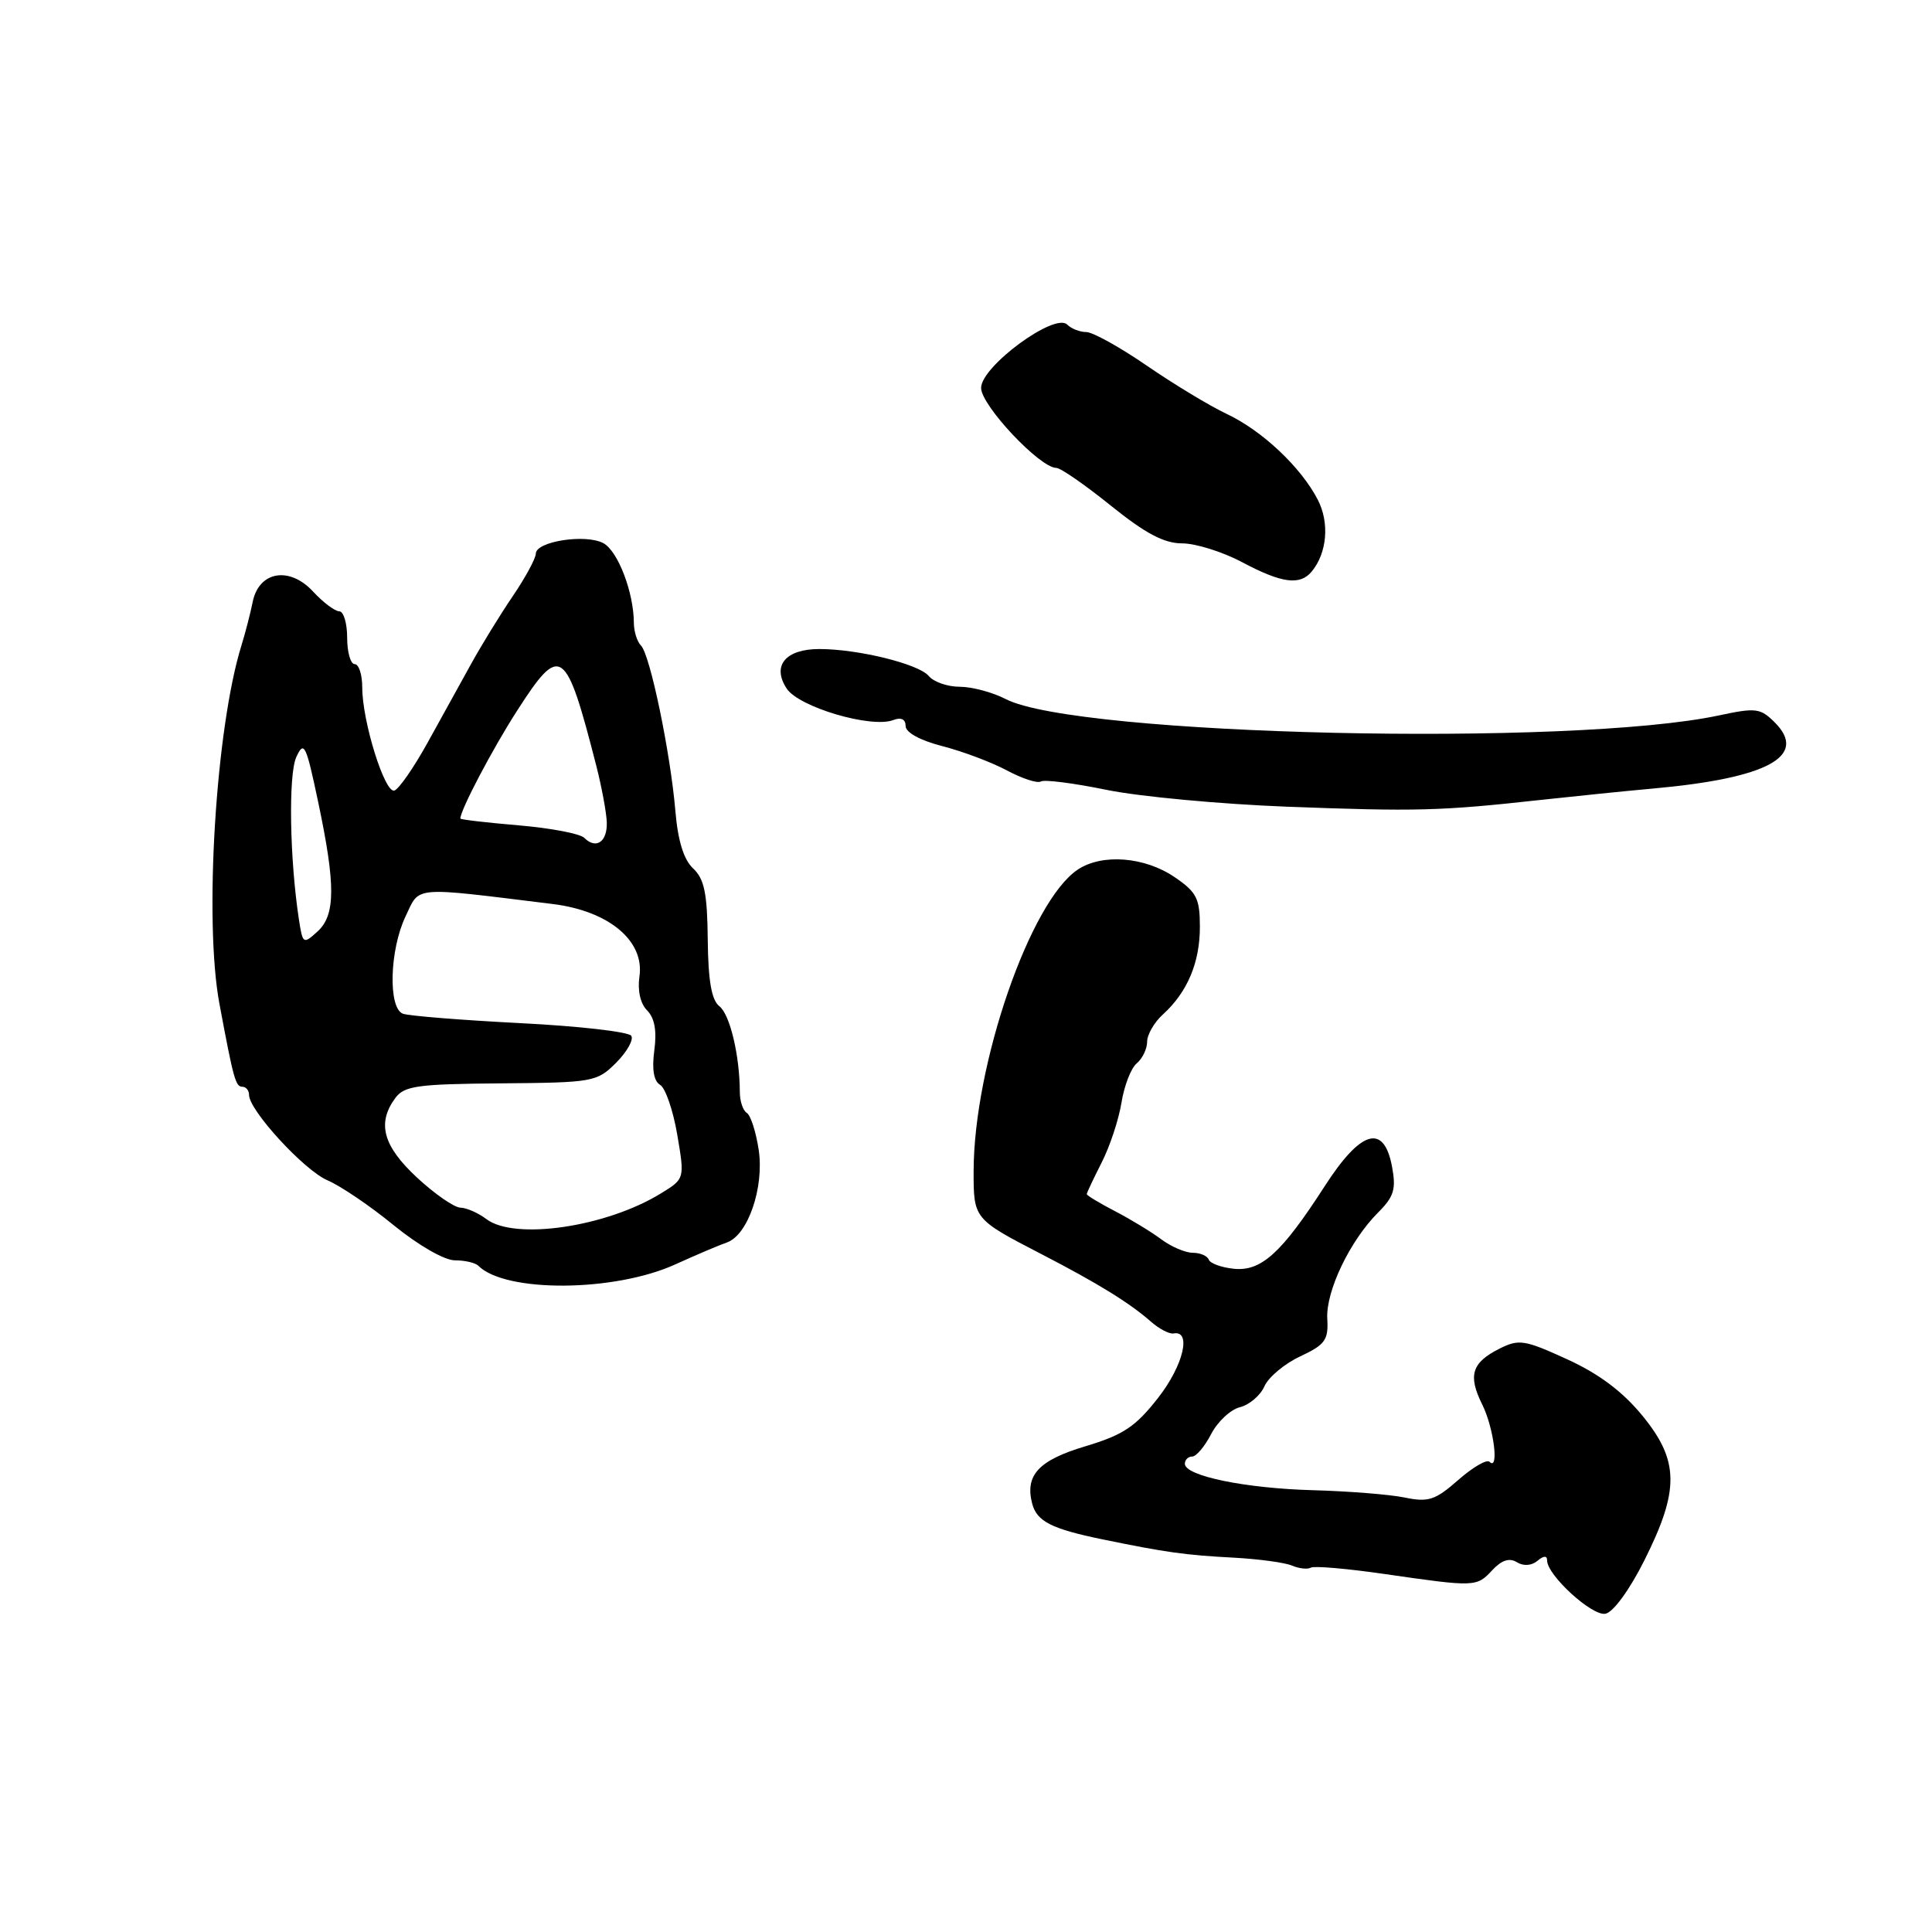<?xml version="1.0" encoding="UTF-8" standalone="no"?>
<!DOCTYPE svg PUBLIC "-//W3C//DTD SVG 1.1//EN" "http://www.w3.org/Graphics/SVG/1.1/DTD/svg11.dtd" >
<svg xmlns="http://www.w3.org/2000/svg" xmlns:xlink="http://www.w3.org/1999/xlink" version="1.1" viewBox="0 0 256 256">
 <g >
 <path fill="currentColor"
d=" M 217.88 206.77 C 222.56 197.44 222.51 193.55 217.63 187.59 C 215.00 184.38 211.86 182.03 207.65 180.11 C 202.02 177.53 201.26 177.41 198.70 178.70 C 195.01 180.55 194.48 182.25 196.41 186.12 C 197.94 189.19 198.67 195.00 197.36 193.69 C 197.00 193.34 195.14 194.42 193.22 196.11 C 190.18 198.78 189.28 199.08 186.12 198.43 C 184.13 198.02 178.68 197.59 174.00 197.46 C 165.02 197.22 157.00 195.57 157.00 193.96 C 157.00 193.43 157.44 193.00 157.97 193.00 C 158.51 193.00 159.64 191.66 160.49 190.01 C 161.34 188.37 163.06 186.77 164.30 186.46 C 165.55 186.15 167.01 184.90 167.54 183.70 C 168.07 182.49 170.20 180.70 172.28 179.73 C 175.59 178.18 176.04 177.56 175.87 174.73 C 175.67 171.09 178.87 164.40 182.62 160.65 C 184.71 158.56 185.01 157.57 184.45 154.58 C 183.37 148.83 180.33 149.72 175.52 157.19 C 169.82 166.03 167.13 168.48 163.50 168.12 C 161.85 167.95 160.35 167.41 160.17 166.91 C 159.98 166.41 159.03 166.00 158.05 166.00 C 157.07 166.00 155.20 165.20 153.88 164.22 C 152.57 163.24 149.81 161.56 147.75 160.49 C 145.69 159.42 144.00 158.40 144.00 158.23 C 144.00 158.06 144.89 156.18 145.97 154.05 C 147.06 151.92 148.24 148.35 148.60 146.11 C 148.96 143.87 149.87 141.52 150.62 140.90 C 151.38 140.27 152.00 138.98 152.00 138.03 C 152.00 137.09 152.95 135.45 154.10 134.41 C 157.33 131.48 159.00 127.53 158.99 122.80 C 158.99 119.05 158.56 118.21 155.65 116.23 C 151.68 113.52 146.04 113.08 142.82 115.22 C 136.52 119.39 129.05 141.00 129.01 155.13 C 129.00 161.51 129.01 161.53 138.00 166.18 C 145.46 170.04 149.65 172.62 152.50 175.12 C 153.60 176.09 154.95 176.79 155.50 176.69 C 157.92 176.23 156.81 180.92 153.48 185.19 C 150.47 189.05 148.86 190.12 143.82 191.64 C 137.62 193.49 135.79 195.47 136.77 199.24 C 137.39 201.59 139.30 202.57 146.02 203.96 C 154.48 205.70 157.03 206.06 163.50 206.40 C 166.80 206.58 170.27 207.05 171.20 207.45 C 172.14 207.85 173.26 207.97 173.70 207.72 C 174.14 207.47 178.55 207.85 183.50 208.57 C 195.49 210.30 195.65 210.30 197.74 208.05 C 198.98 206.72 200.01 206.39 200.99 207.00 C 201.87 207.54 202.93 207.47 203.72 206.82 C 204.55 206.12 205.00 206.11 205.00 206.77 C 205.00 208.72 210.95 214.16 212.72 213.83 C 213.76 213.64 215.91 210.69 217.88 206.77 Z  M 89.50 167.53 C 92.25 166.28 95.31 164.98 96.30 164.64 C 99.10 163.68 101.28 157.36 100.53 152.35 C 100.17 149.98 99.47 147.79 98.96 147.47 C 98.45 147.16 98.03 145.91 98.03 144.70 C 98.02 139.90 96.73 134.44 95.33 133.34 C 94.28 132.51 93.84 129.99 93.78 124.49 C 93.72 118.35 93.32 116.45 91.84 115.07 C 90.60 113.91 89.82 111.41 89.49 107.44 C 88.83 99.71 86.14 86.76 84.94 85.55 C 84.42 85.03 84.00 83.68 83.99 82.55 C 83.98 78.51 81.88 73.00 79.94 71.97 C 77.59 70.71 71.00 71.74 71.00 73.36 C 70.99 73.99 69.62 76.53 67.94 79.00 C 66.26 81.47 63.77 85.53 62.41 88.00 C 61.04 90.47 58.45 95.17 56.64 98.44 C 54.83 101.71 52.87 104.54 52.26 104.75 C 50.99 105.17 48.00 95.60 48.00 91.10 C 48.00 89.39 47.55 88.00 47.00 88.00 C 46.45 88.00 46.00 86.42 46.00 84.50 C 46.00 82.58 45.53 81.00 44.95 81.00 C 44.38 81.00 42.81 79.82 41.48 78.38 C 38.34 74.99 34.30 75.69 33.48 79.77 C 33.18 81.27 32.51 83.85 32.00 85.50 C 28.59 96.43 27.01 122.02 29.08 133.03 C 30.94 143.00 31.22 144.00 32.11 144.00 C 32.60 144.00 33.00 144.49 33.00 145.08 C 33.00 147.13 40.34 155.12 43.42 156.41 C 45.11 157.13 49.06 159.80 52.18 162.36 C 55.44 165.01 58.89 167.00 60.27 167.00 C 61.59 167.00 62.99 167.32 63.38 167.72 C 66.98 171.31 81.43 171.21 89.50 167.53 Z  M 204.00 106.01 C 208.68 105.50 215.43 104.81 219.00 104.49 C 234.25 103.12 239.64 100.19 235.15 95.71 C 233.27 93.83 232.65 93.75 227.80 94.79 C 208.24 98.98 142.63 97.48 133.26 92.63 C 131.52 91.73 128.78 91.00 127.17 91.00 C 125.56 91.00 123.71 90.36 123.06 89.57 C 121.74 87.98 113.71 86.00 108.57 86.00 C 104.08 86.00 102.25 88.21 104.24 91.24 C 105.86 93.70 115.45 96.53 118.37 95.41 C 119.40 95.01 120.00 95.30 120.00 96.20 C 120.00 97.06 121.92 98.11 124.88 98.87 C 127.56 99.56 131.41 101.01 133.43 102.09 C 135.45 103.17 137.47 103.83 137.92 103.55 C 138.37 103.27 142.28 103.77 146.62 104.66 C 150.95 105.55 161.70 106.55 170.50 106.89 C 187.66 107.54 190.86 107.46 204.00 106.01 Z  M 173.80 75.74 C 175.85 73.28 176.19 69.26 174.61 66.21 C 172.38 61.90 167.24 57.06 162.55 54.85 C 160.32 53.80 155.57 50.93 152.00 48.48 C 148.43 46.02 144.80 44.01 143.95 44.00 C 143.10 44.00 141.96 43.56 141.41 43.01 C 139.77 41.37 130.00 48.55 130.00 51.40 C 130.00 53.72 137.79 62.00 139.97 62.00 C 140.53 62.00 143.78 64.25 147.19 67.00 C 151.79 70.70 154.24 72.00 156.65 72.00 C 158.43 72.00 162.01 73.12 164.60 74.50 C 169.83 77.28 172.25 77.61 173.80 75.74 Z  M 64.44 161.53 C 63.37 160.72 61.83 160.04 61.00 160.02 C 60.17 159.99 57.59 158.20 55.25 156.03 C 50.76 151.86 49.93 148.84 52.36 145.52 C 53.56 143.88 55.26 143.64 66.37 143.55 C 78.61 143.45 79.09 143.36 81.63 140.83 C 83.07 139.39 83.98 137.77 83.65 137.25 C 83.32 136.72 76.69 135.96 68.91 135.57 C 61.13 135.17 54.14 134.61 53.38 134.32 C 51.41 133.56 51.62 125.86 53.74 121.42 C 55.67 117.37 54.41 117.47 73.26 119.79 C 80.68 120.71 85.42 124.67 84.73 129.38 C 84.46 131.25 84.85 132.99 85.75 133.89 C 86.74 134.89 87.05 136.59 86.70 139.18 C 86.36 141.70 86.63 143.26 87.47 143.75 C 88.17 144.16 89.19 147.13 89.74 150.35 C 90.73 156.19 90.73 156.19 87.61 158.11 C 80.35 162.59 68.20 164.38 64.44 161.53 Z  M 39.61 121.85 C 38.38 113.80 38.20 102.65 39.26 100.32 C 40.28 98.09 40.55 98.63 42.14 106.18 C 44.49 117.28 44.47 121.26 42.06 123.44 C 40.19 125.14 40.11 125.09 39.61 121.85 Z  M 77.42 111.02 C 76.86 110.46 72.94 109.72 68.70 109.36 C 64.47 109.00 61.00 108.60 61.00 108.46 C 61.00 107.34 65.25 99.25 68.50 94.20 C 74.29 85.19 74.96 85.66 79.02 101.50 C 79.72 104.25 80.34 107.58 80.40 108.90 C 80.51 111.53 79.00 112.60 77.42 111.02 Z "/>
</g>
</svg>